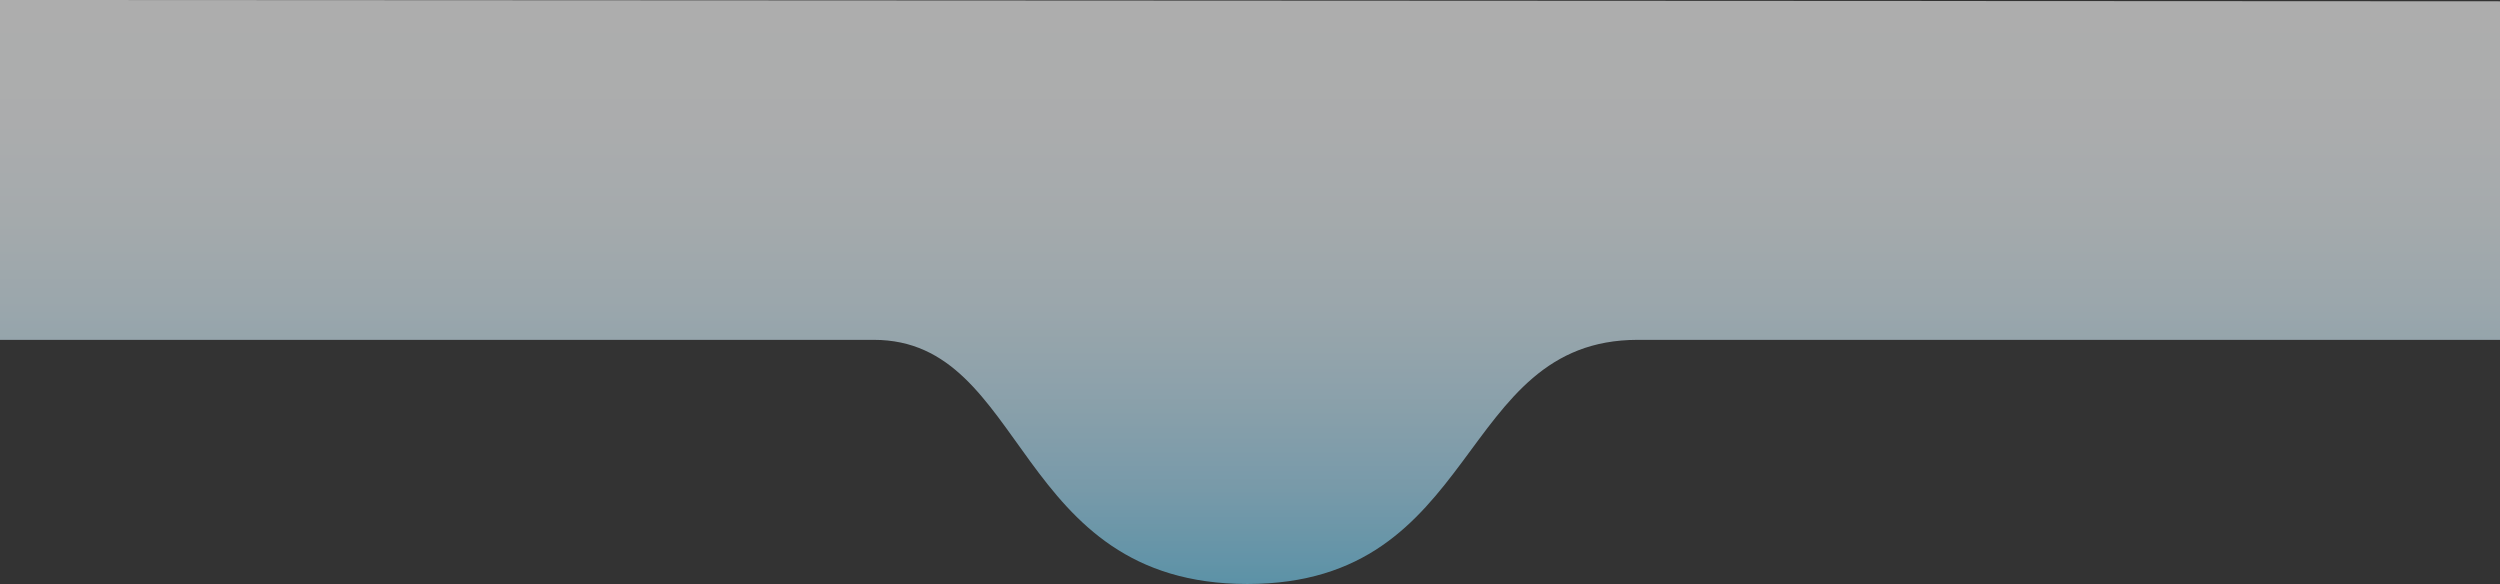 <?xml version="1.0" encoding="utf-8"?>
<!-- Generator: Adobe Illustrator 16.0.0, SVG Export Plug-In . SVG Version: 6.00 Build 0)  -->
<!DOCTYPE svg PUBLIC "-//W3C//DTD SVG 1.1//EN" "http://www.w3.org/Graphics/SVG/1.1/DTD/svg11.dtd">
<svg version="1.1" id="Layer_1" xmlns="http://www.w3.org/2000/svg" xmlns:xlink="http://www.w3.org/1999/xlink" x="0px" y="0px"
	 width="1920px" height="448.5px" viewBox="0 0 1920 448.5" enable-background="new 0 0 1920 448.5" xml:space="preserve">
<rect x="0" y="0" width="1920" height="448.5" fill="#333333" stroke="none"/>
<linearGradient id="SVGID_1_" gradientUnits="userSpaceOnUse" x1="960" y1="0" x2="960" y2="448.5">
	<stop  offset="0" style="stop-color:#FFFFFF"/>
	<stop  offset="0.203" style="stop-color:#FCFEFF"/>
	<stop  offset="0.37" style="stop-color:#F1FAFE"/>
	<stop  offset="0.525" style="stop-color:#E0F4FD"/>
	<stop  offset="0.672" style="stop-color:#C8EBFB"/>
	<stop  offset="0.741" style="stop-color:#BAE6FA"/>
	<stop  offset="0.837" style="stop-color:#A6DFF9"/>
	<stop  offset="1" style="stop-color:#78D2F5"/>
</linearGradient>
<path opacity="0.6" fill-rule="evenodd" clip-rule="evenodd" fill="url(#SVGID_1_)" d="M0,0l1920,1v260c0,0-281.126,0-662.227,0
	c-139.984,0-119.566,187.5-299.807,187.5S789.897,260.924,671.01,261C299.599,261,0,261,0,261V0z"/>
</svg>

